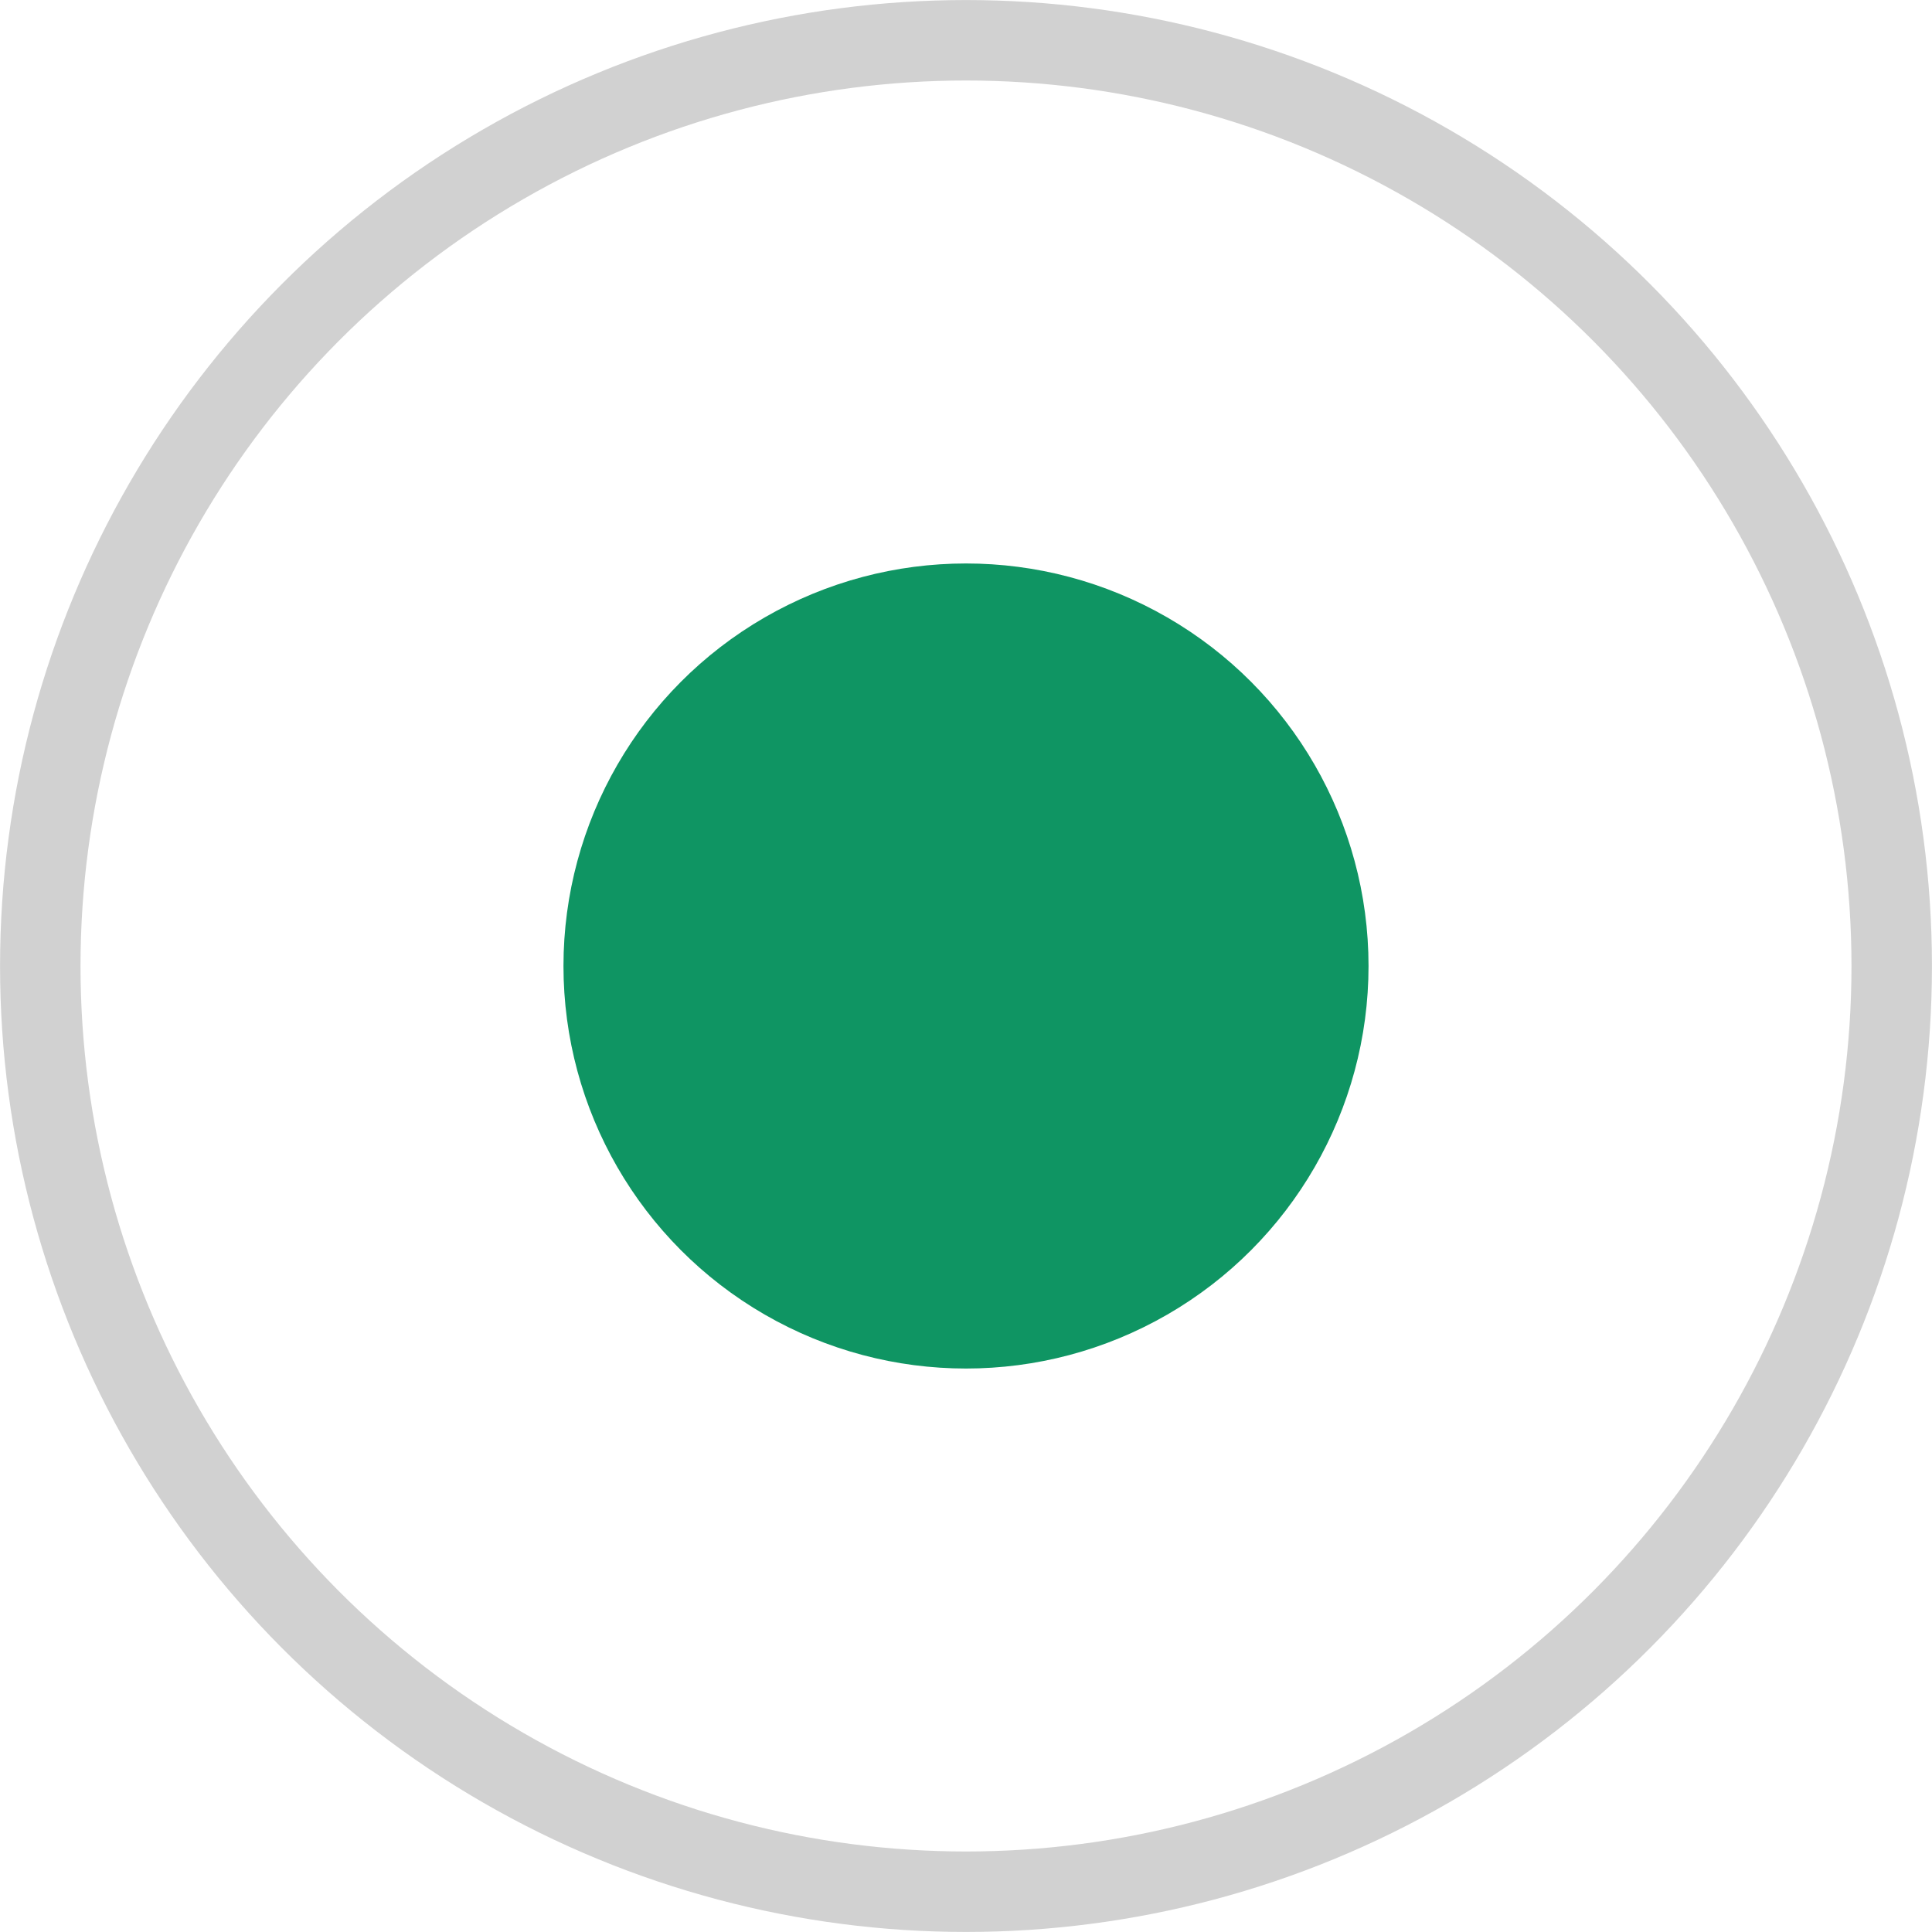 <svg width="20" height="20" viewBox="0 0 20 20" fill="none" xmlns="http://www.w3.org/2000/svg">
<g id="Off/On=On, State=Default">
<rect width="20" height="20" fill="white"/>
<circle id="Ellipse 72" cx="10" cy="10" r="9.583" stroke="#D1D1D1" stroke-width="0.833"/>
<circle id="Ellipse 73" cx="10" cy="10" r="4.167" fill="#0F9563"/>
</g>
</svg>
